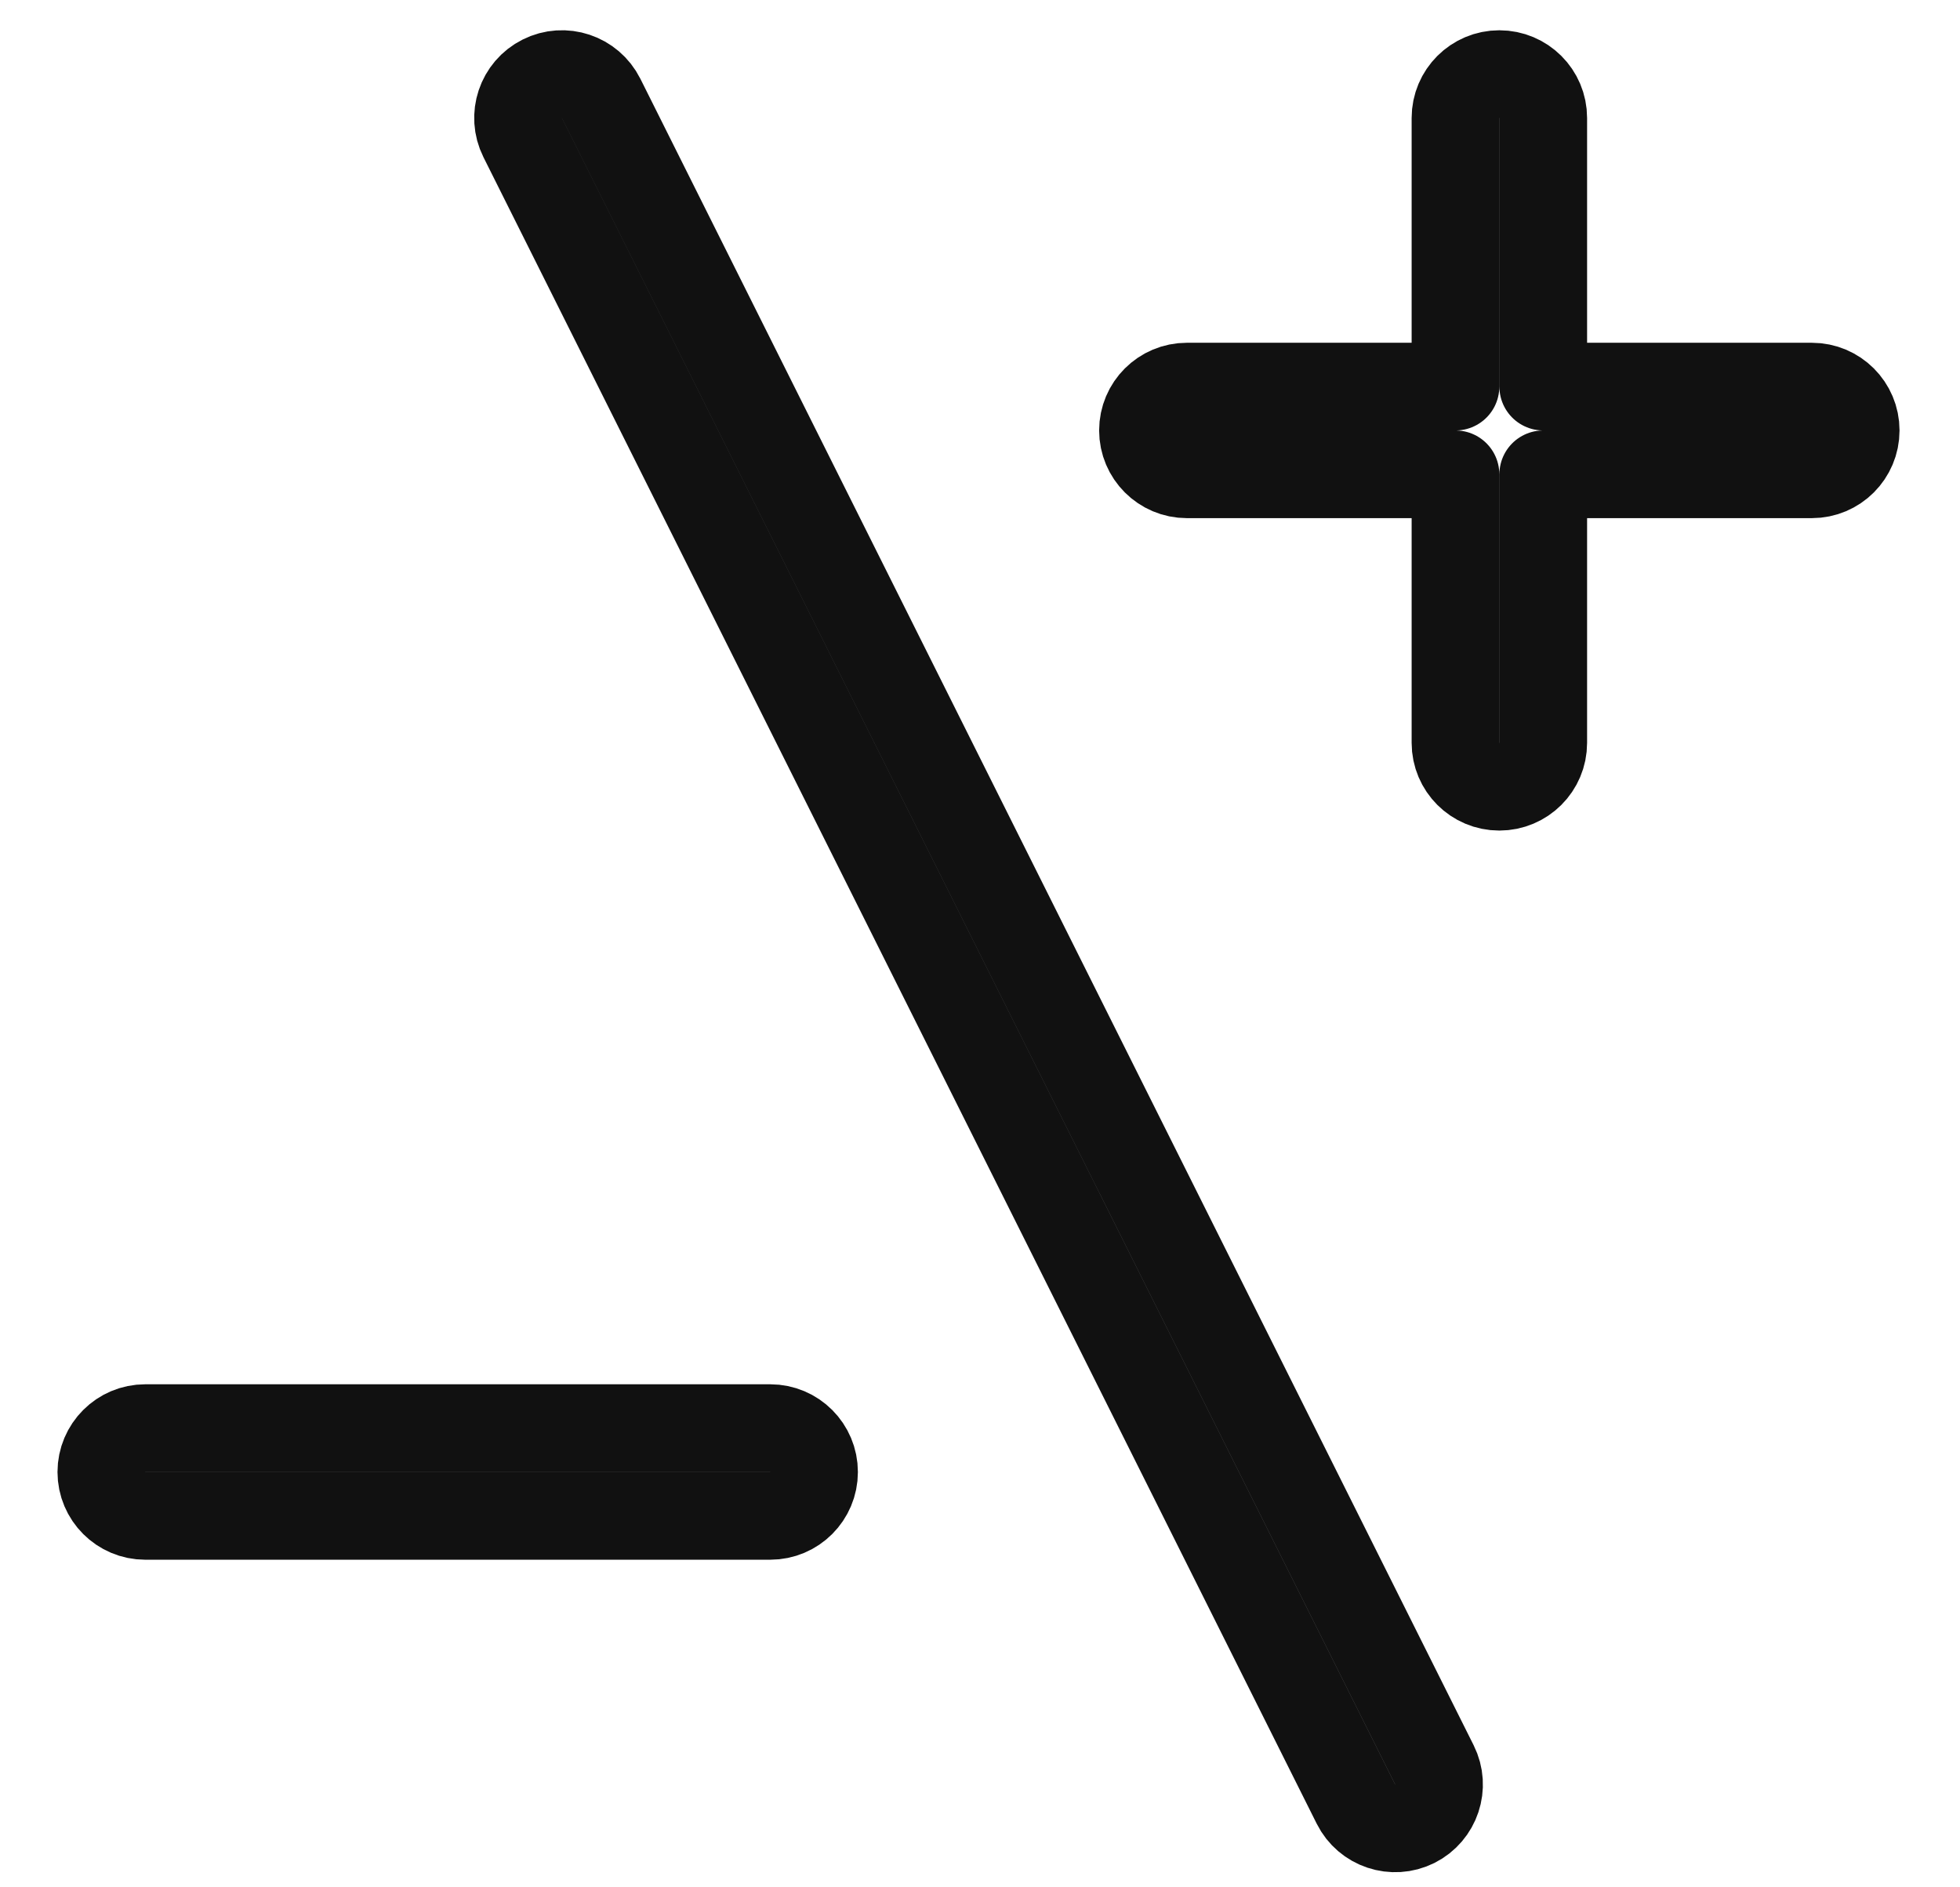 <svg width="27" height="26" viewBox="0 0 27 26" fill="none" xmlns="http://www.w3.org/2000/svg">
<path d="M7.2 1.895C7.051 1.597 7.172 1.234 7.47 1.085C7.768 0.935 8.131 1.056 8.281 1.355L19.76 24.313C19.909 24.612 19.788 24.974 19.49 25.124C19.191 25.273 18.828 25.152 18.679 24.854L7.2 1.895ZM20.05 1.625C20.05 1.291 20.321 1.021 20.654 1.021C20.988 1.021 21.259 1.291 21.259 1.625V5.326H24.959C25.293 5.326 25.563 5.596 25.563 5.93C25.563 6.263 25.293 6.534 24.959 6.534H21.259V10.234C21.259 10.568 20.988 10.838 20.654 10.838C20.321 10.838 20.05 10.568 20.05 10.234V6.534H16.35C16.016 6.534 15.745 6.263 15.745 5.93C15.745 5.596 16.016 5.326 16.35 5.326H20.05V1.625ZM10.61 19.674C10.944 19.674 11.214 19.945 11.214 20.279C11.214 20.612 10.944 20.883 10.61 20.883H2.001C1.667 20.883 1.396 20.612 1.396 20.279C1.396 19.945 1.667 19.674 2.001 19.674H10.61Z" stroke="#111111" stroke-width="1.208" stroke-linecap="round" stroke-linejoin="round"/>
</svg>
